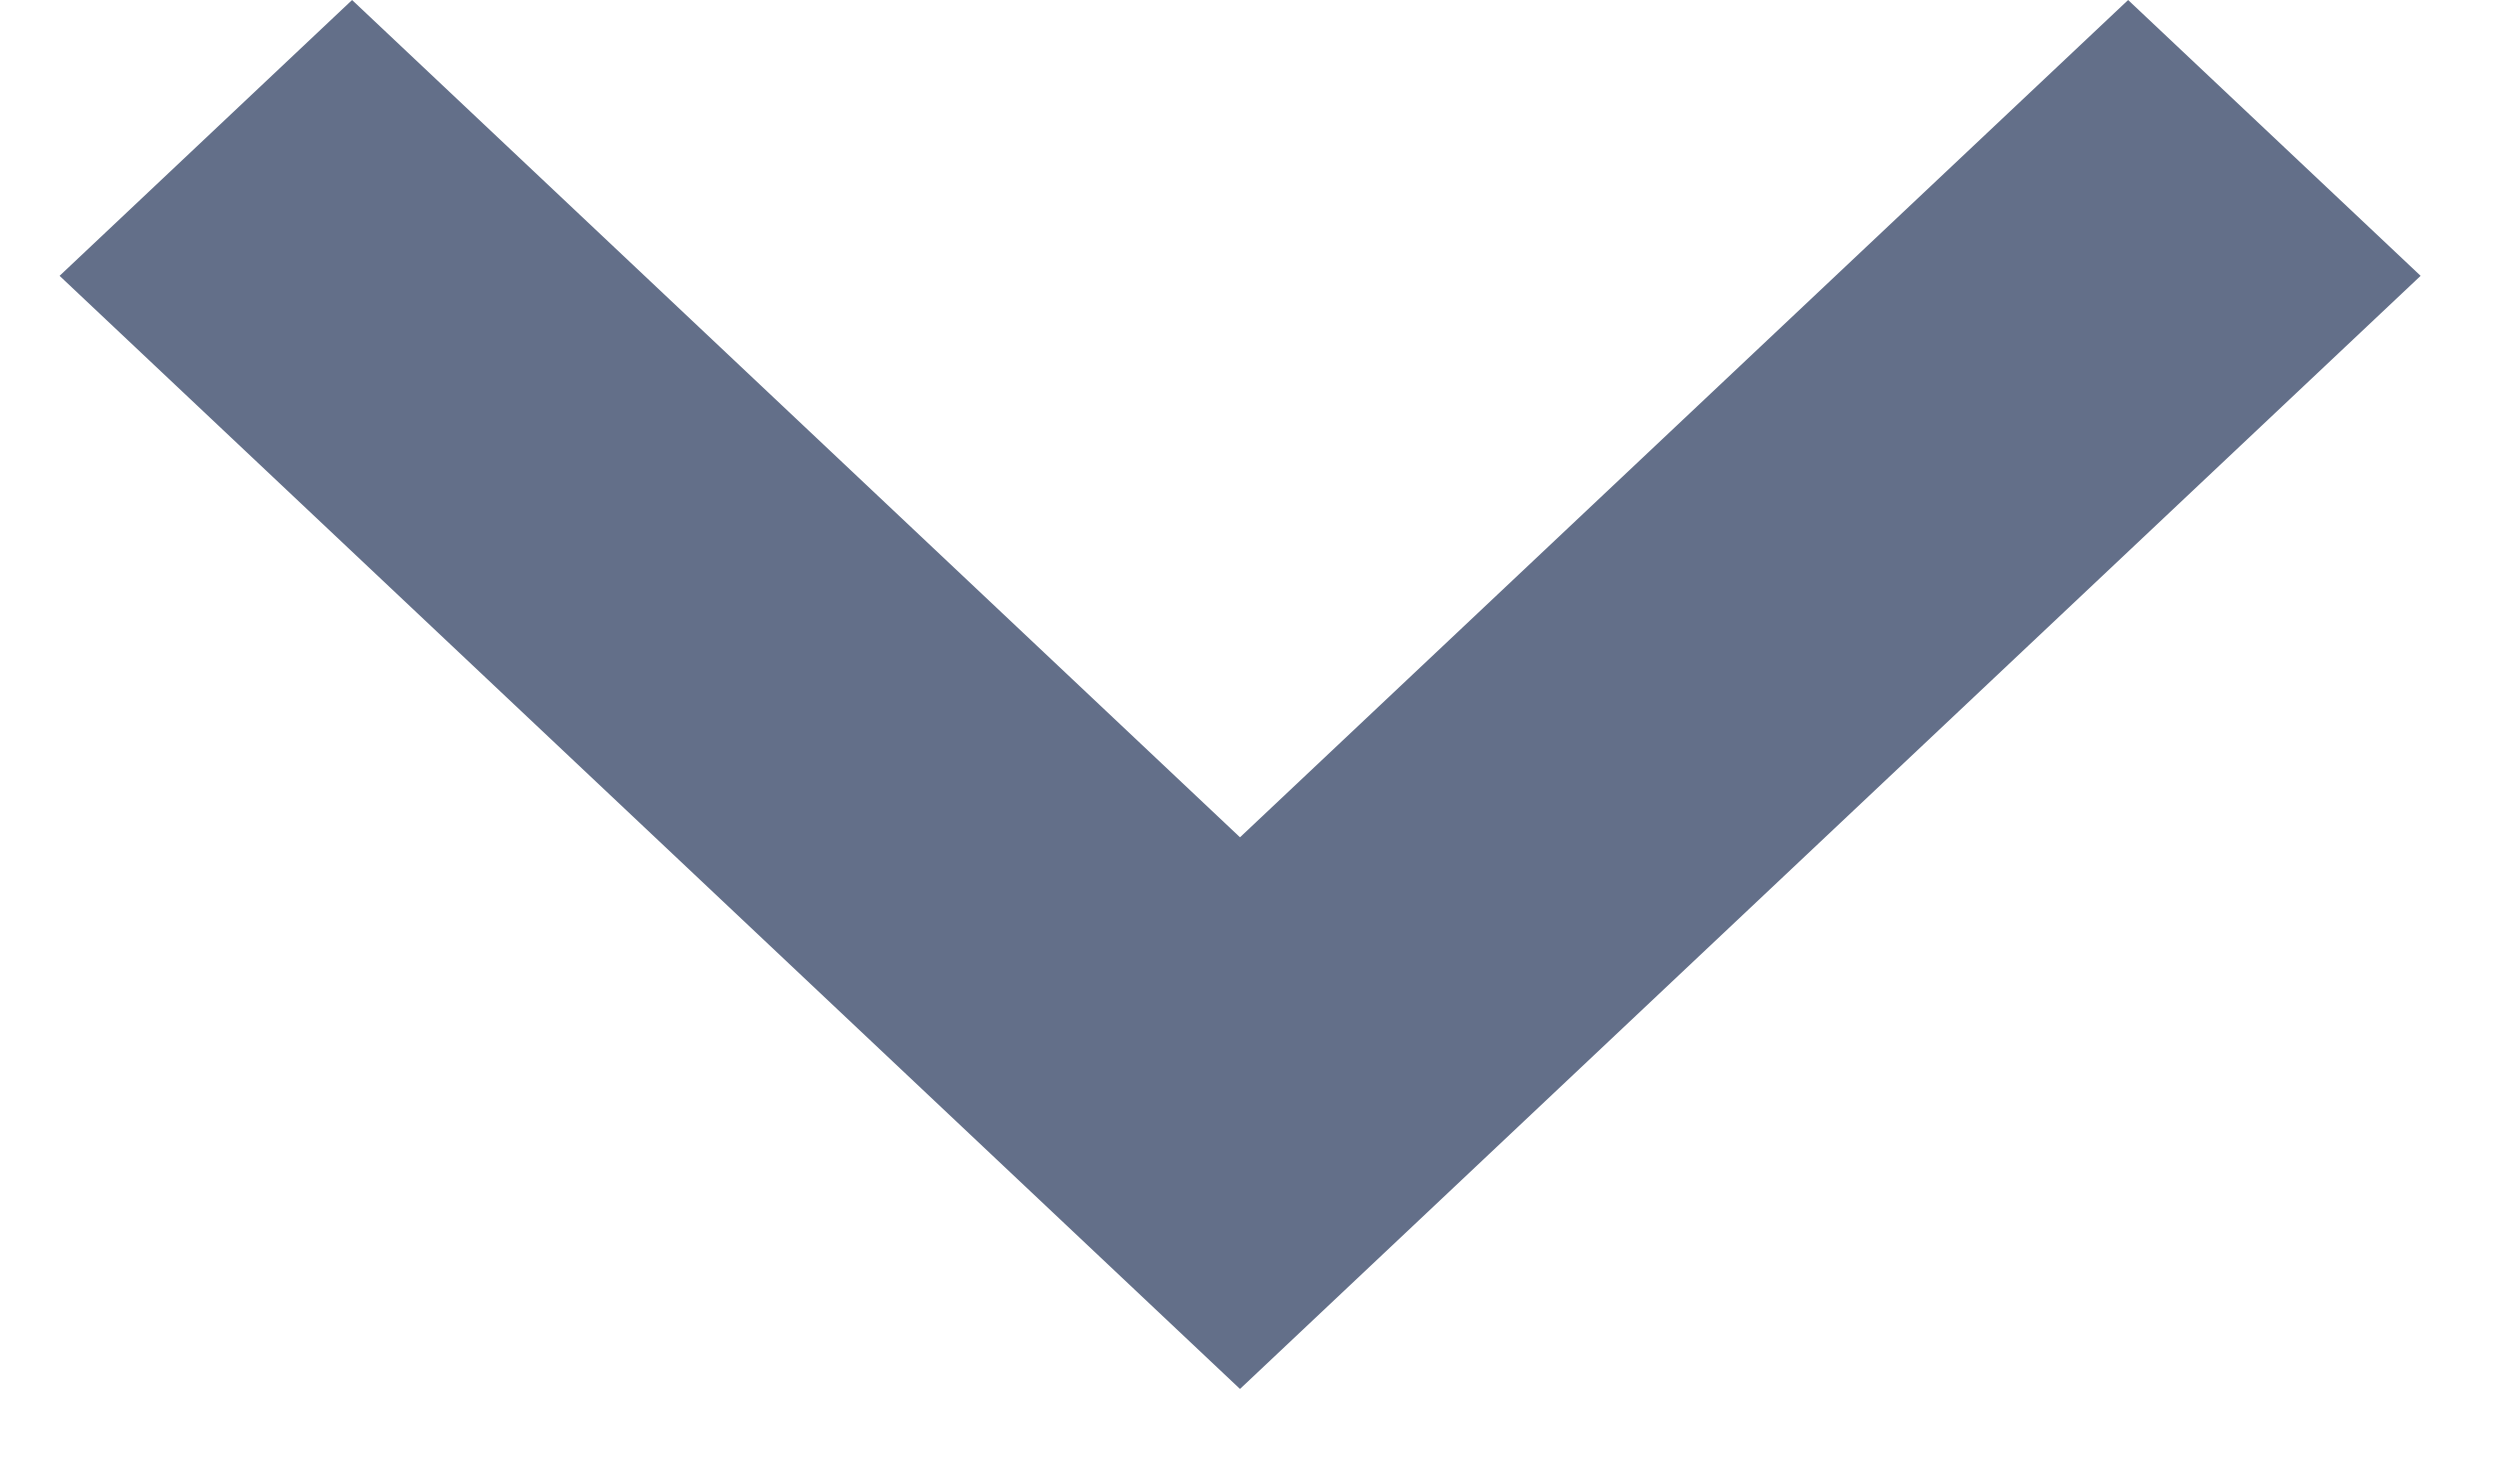 <svg width="12" height="7" viewBox="0 0 12 7" fill="none" xmlns="http://www.w3.org/2000/svg">
<path d="M0.286 1.324L5.952 6.667L11.619 1.324L10.215 8.25356e-05L5.952 4.019L1.69 8.29083e-05L0.286 1.324Z" fill="#636F89"/>
</svg>
